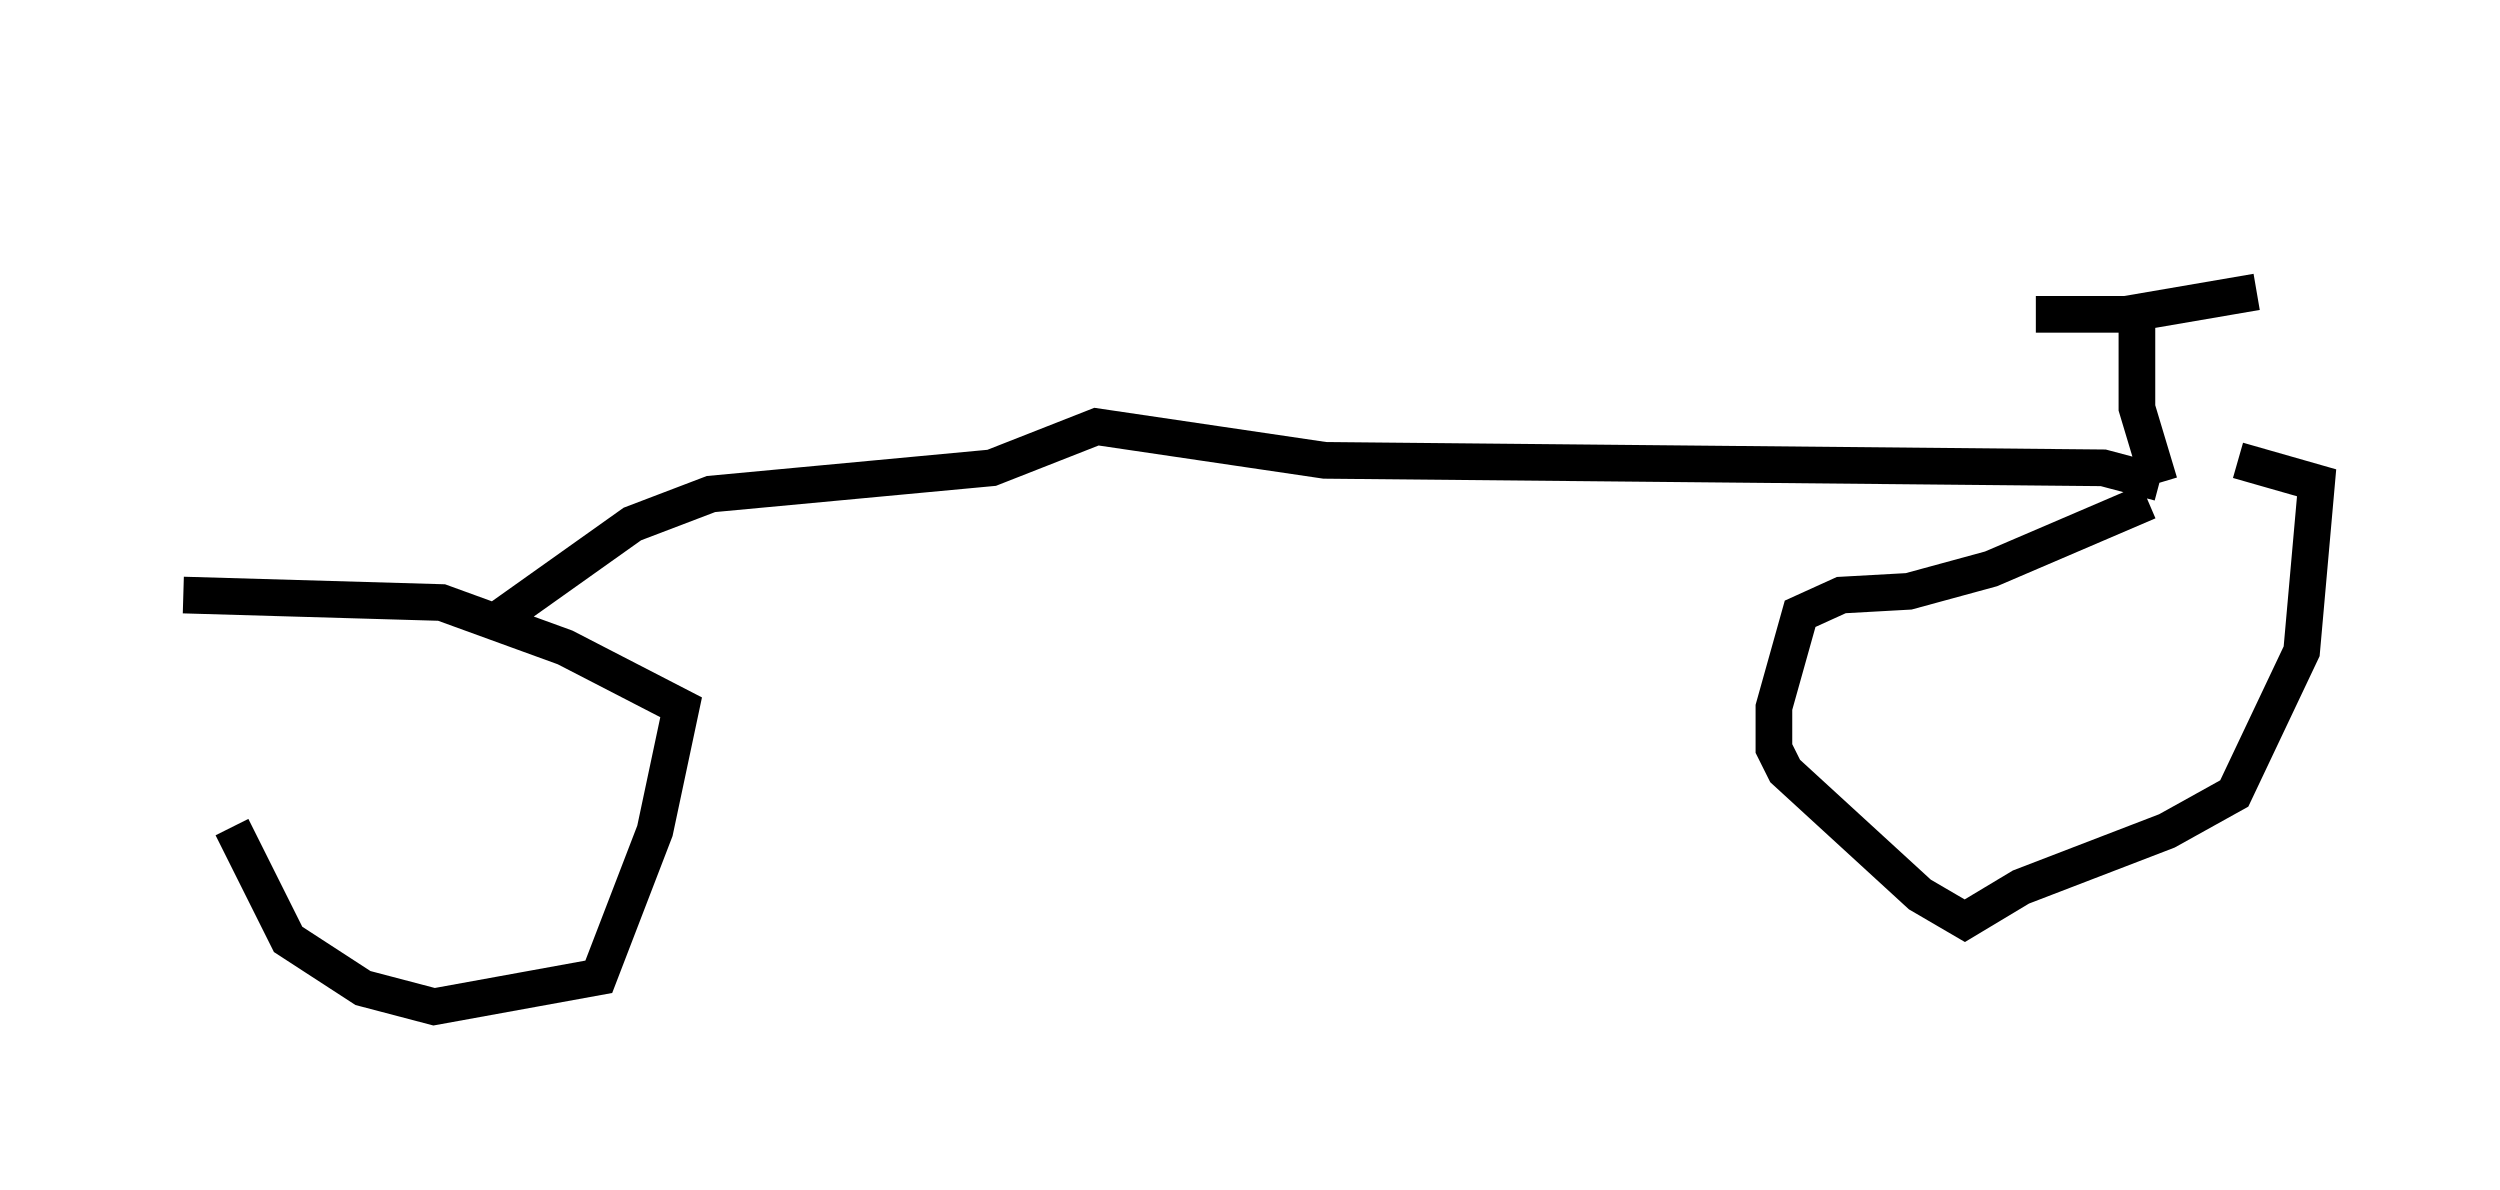 <?xml version="1.0" encoding="utf-8" ?>
<svg baseProfile="full" height="32.459" version="1.1" width="68.188" xmlns="http://www.w3.org/2000/svg" xmlns:ev="http://www.w3.org/2001/xml-events" xmlns:xlink="http://www.w3.org/1999/xlink"><defs /><rect fill="white" height="32.459" width="68.188" x="0" y="0" /><path d="M6.327, 16.74 m0.0, 5.819 l1.531, 3.063 2.042, 1.327 l1.94, 0.51 4.492, -0.817 l1.531, -3.981 0.715, -3.369 l-3.165, -1.633 -3.369, -1.225 l-7.044, -0.204 m53.594, -2.552 l-4.288, 1.838 -2.246, 0.613 l-1.838, 0.102 -1.123, 0.51 l-0.715, 2.552 0.0, 1.123 l0.306, 0.613 3.675, 3.369 l1.225, 0.715 1.531, -0.919 l3.981, -1.531 1.838, -1.021 l1.838, -3.879 0.408, -4.594 l-2.144, -0.613 m-47.673, 4.492 l3.879, -2.756 2.144, -0.817 l7.656, -0.715 2.858, -1.123 l6.227, 0.919 21.234, 0.204 l1.531, 0.408 m0.0, 0.0 l-0.613, -2.042 0.0, -2.858 m0.0, 0.0 m-1.94, -0.204 l0.0, 0.0 m0.0, 0.0 m2.756, -3.063 l0.0, 0.0 m-3.573, 3.573 l2.45, 0.0 3.573, -0.613 " fill="none" stroke="black" stroke-width="1" /></svg>